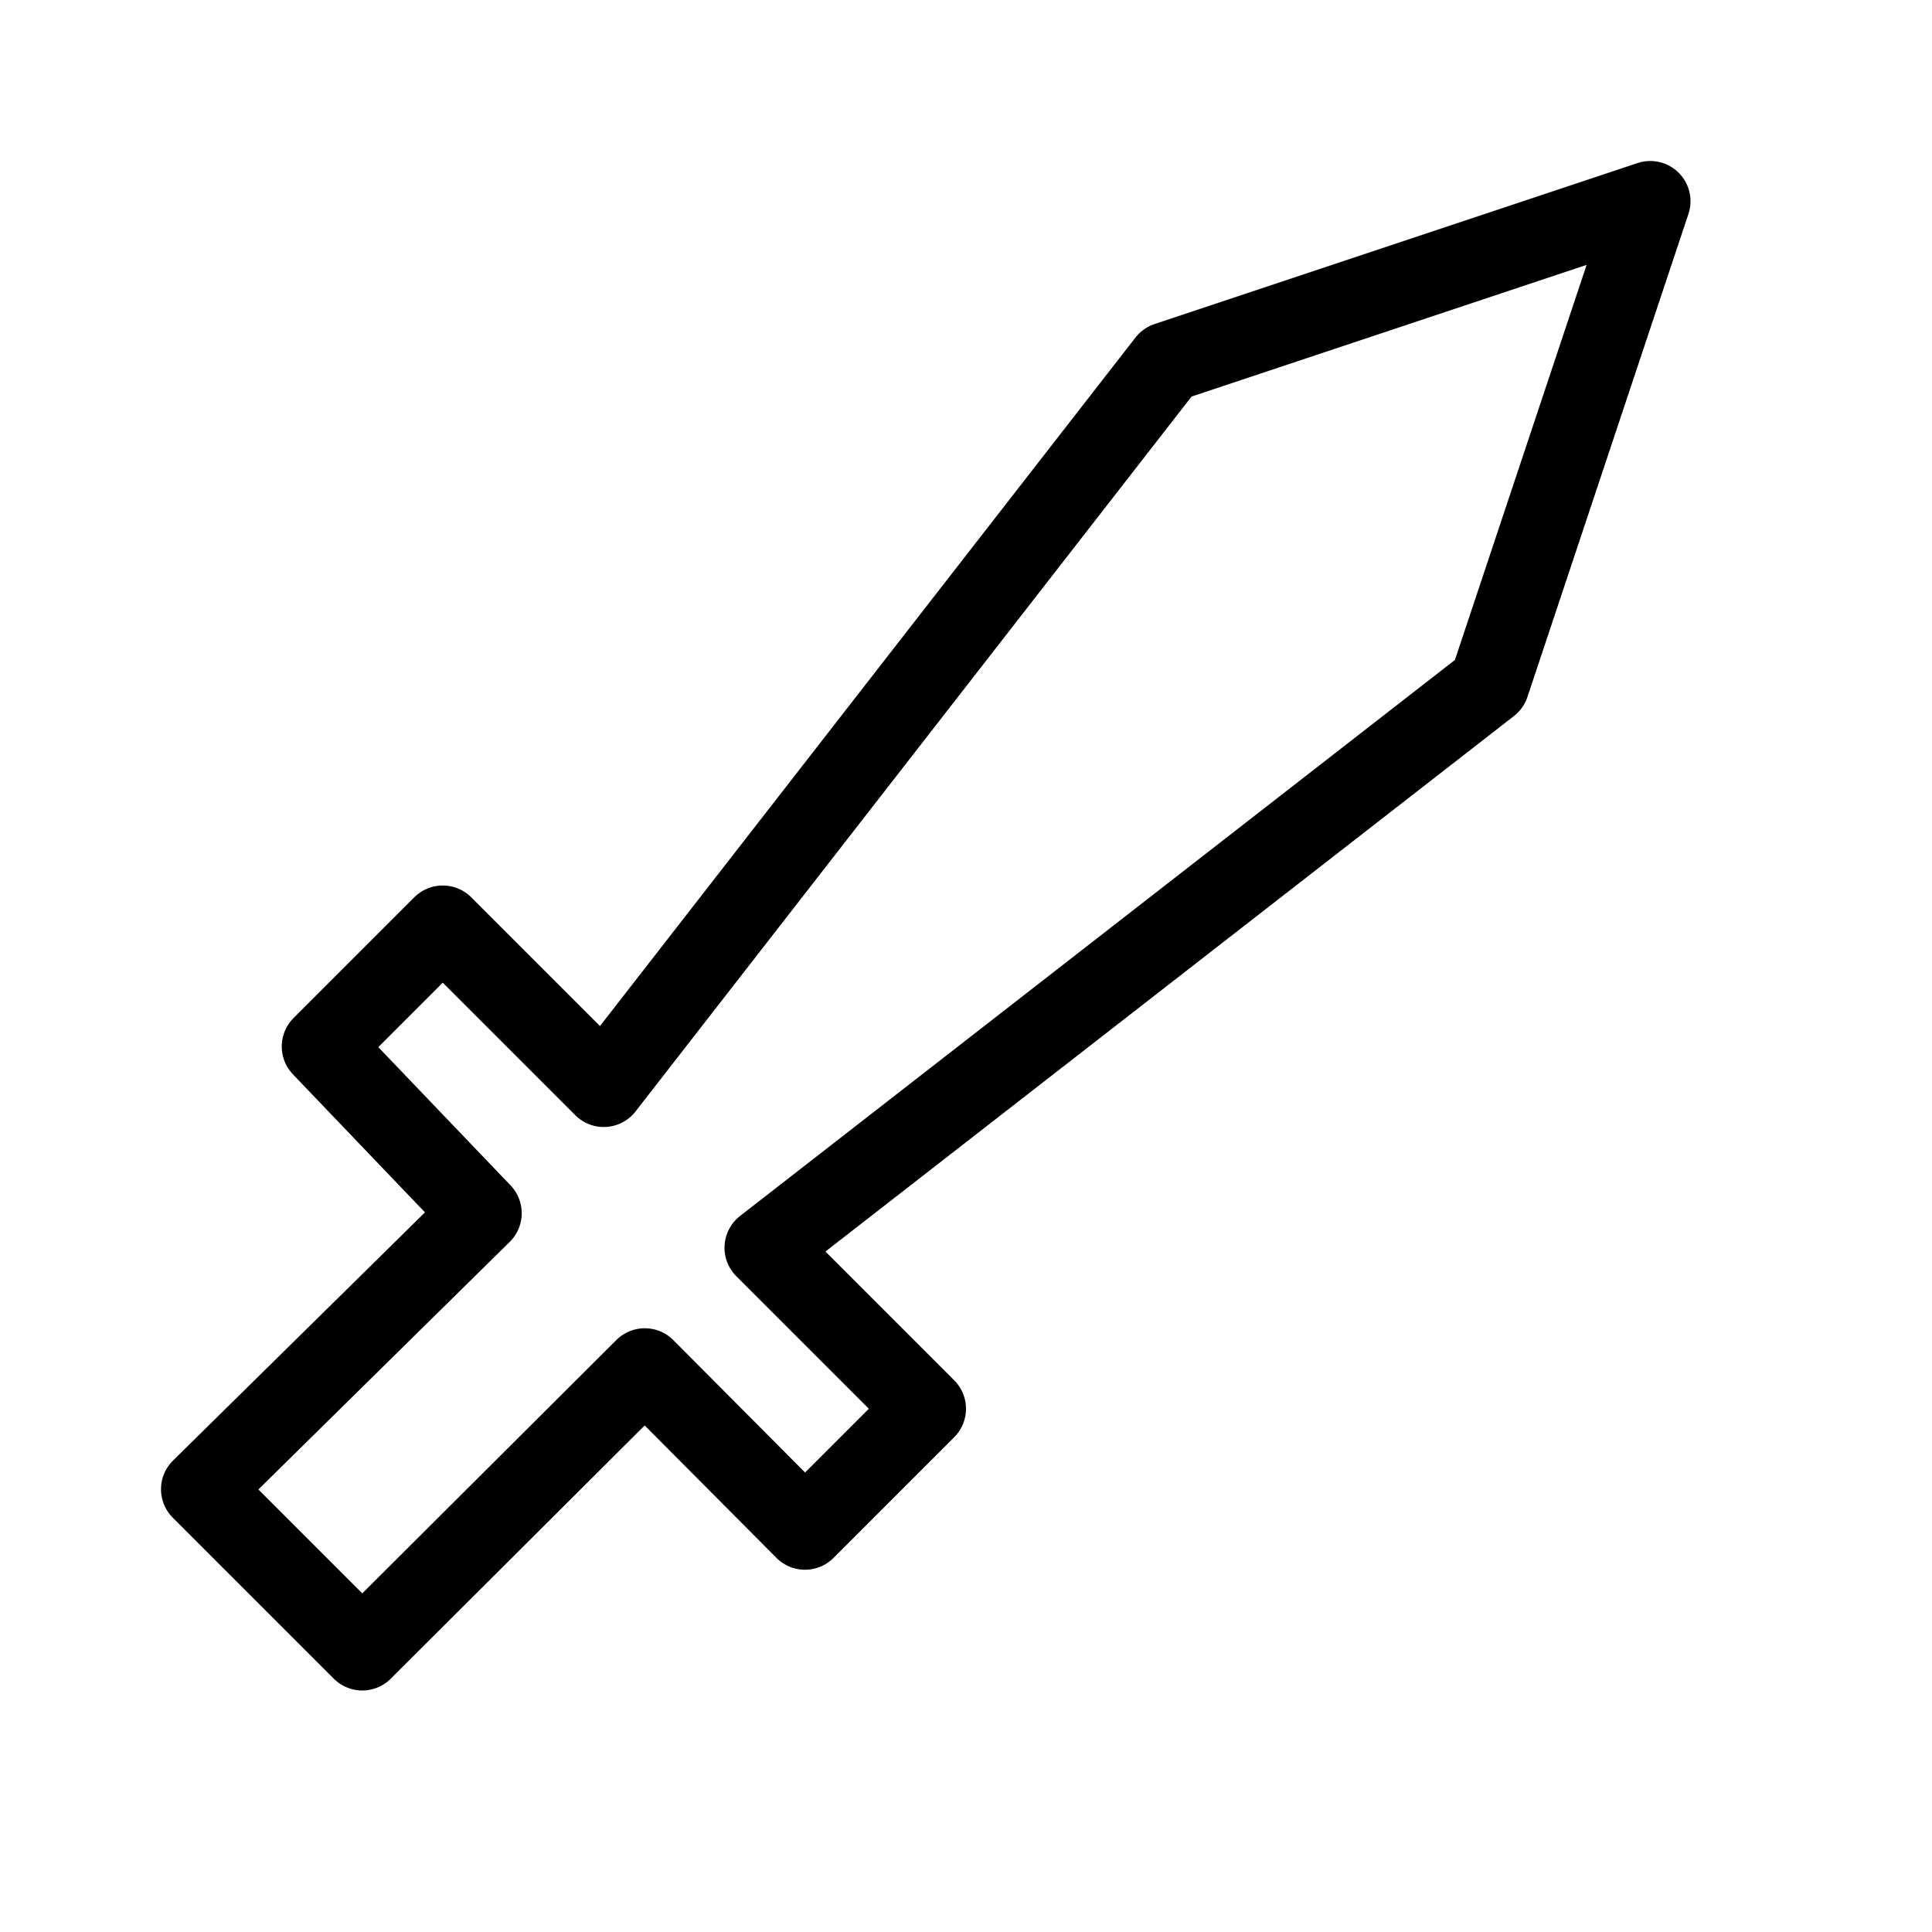 <svg height="24" viewBox="0 0 24 24" width="24" xmlns="http://www.w3.org/2000/svg"><path d="m4.5 20.5 3.429-3.481 2.071 1.981 1.5-1.5-2-2 9-7 2-6-6 2-7 9-2-2-1.5 1.5 2 1.99-3.5 3.51z" fill="none" stroke="#000" stroke-linecap="round" stroke-linejoin="round" transform="matrix(0 -1 -1 0 23 23)"/></svg>